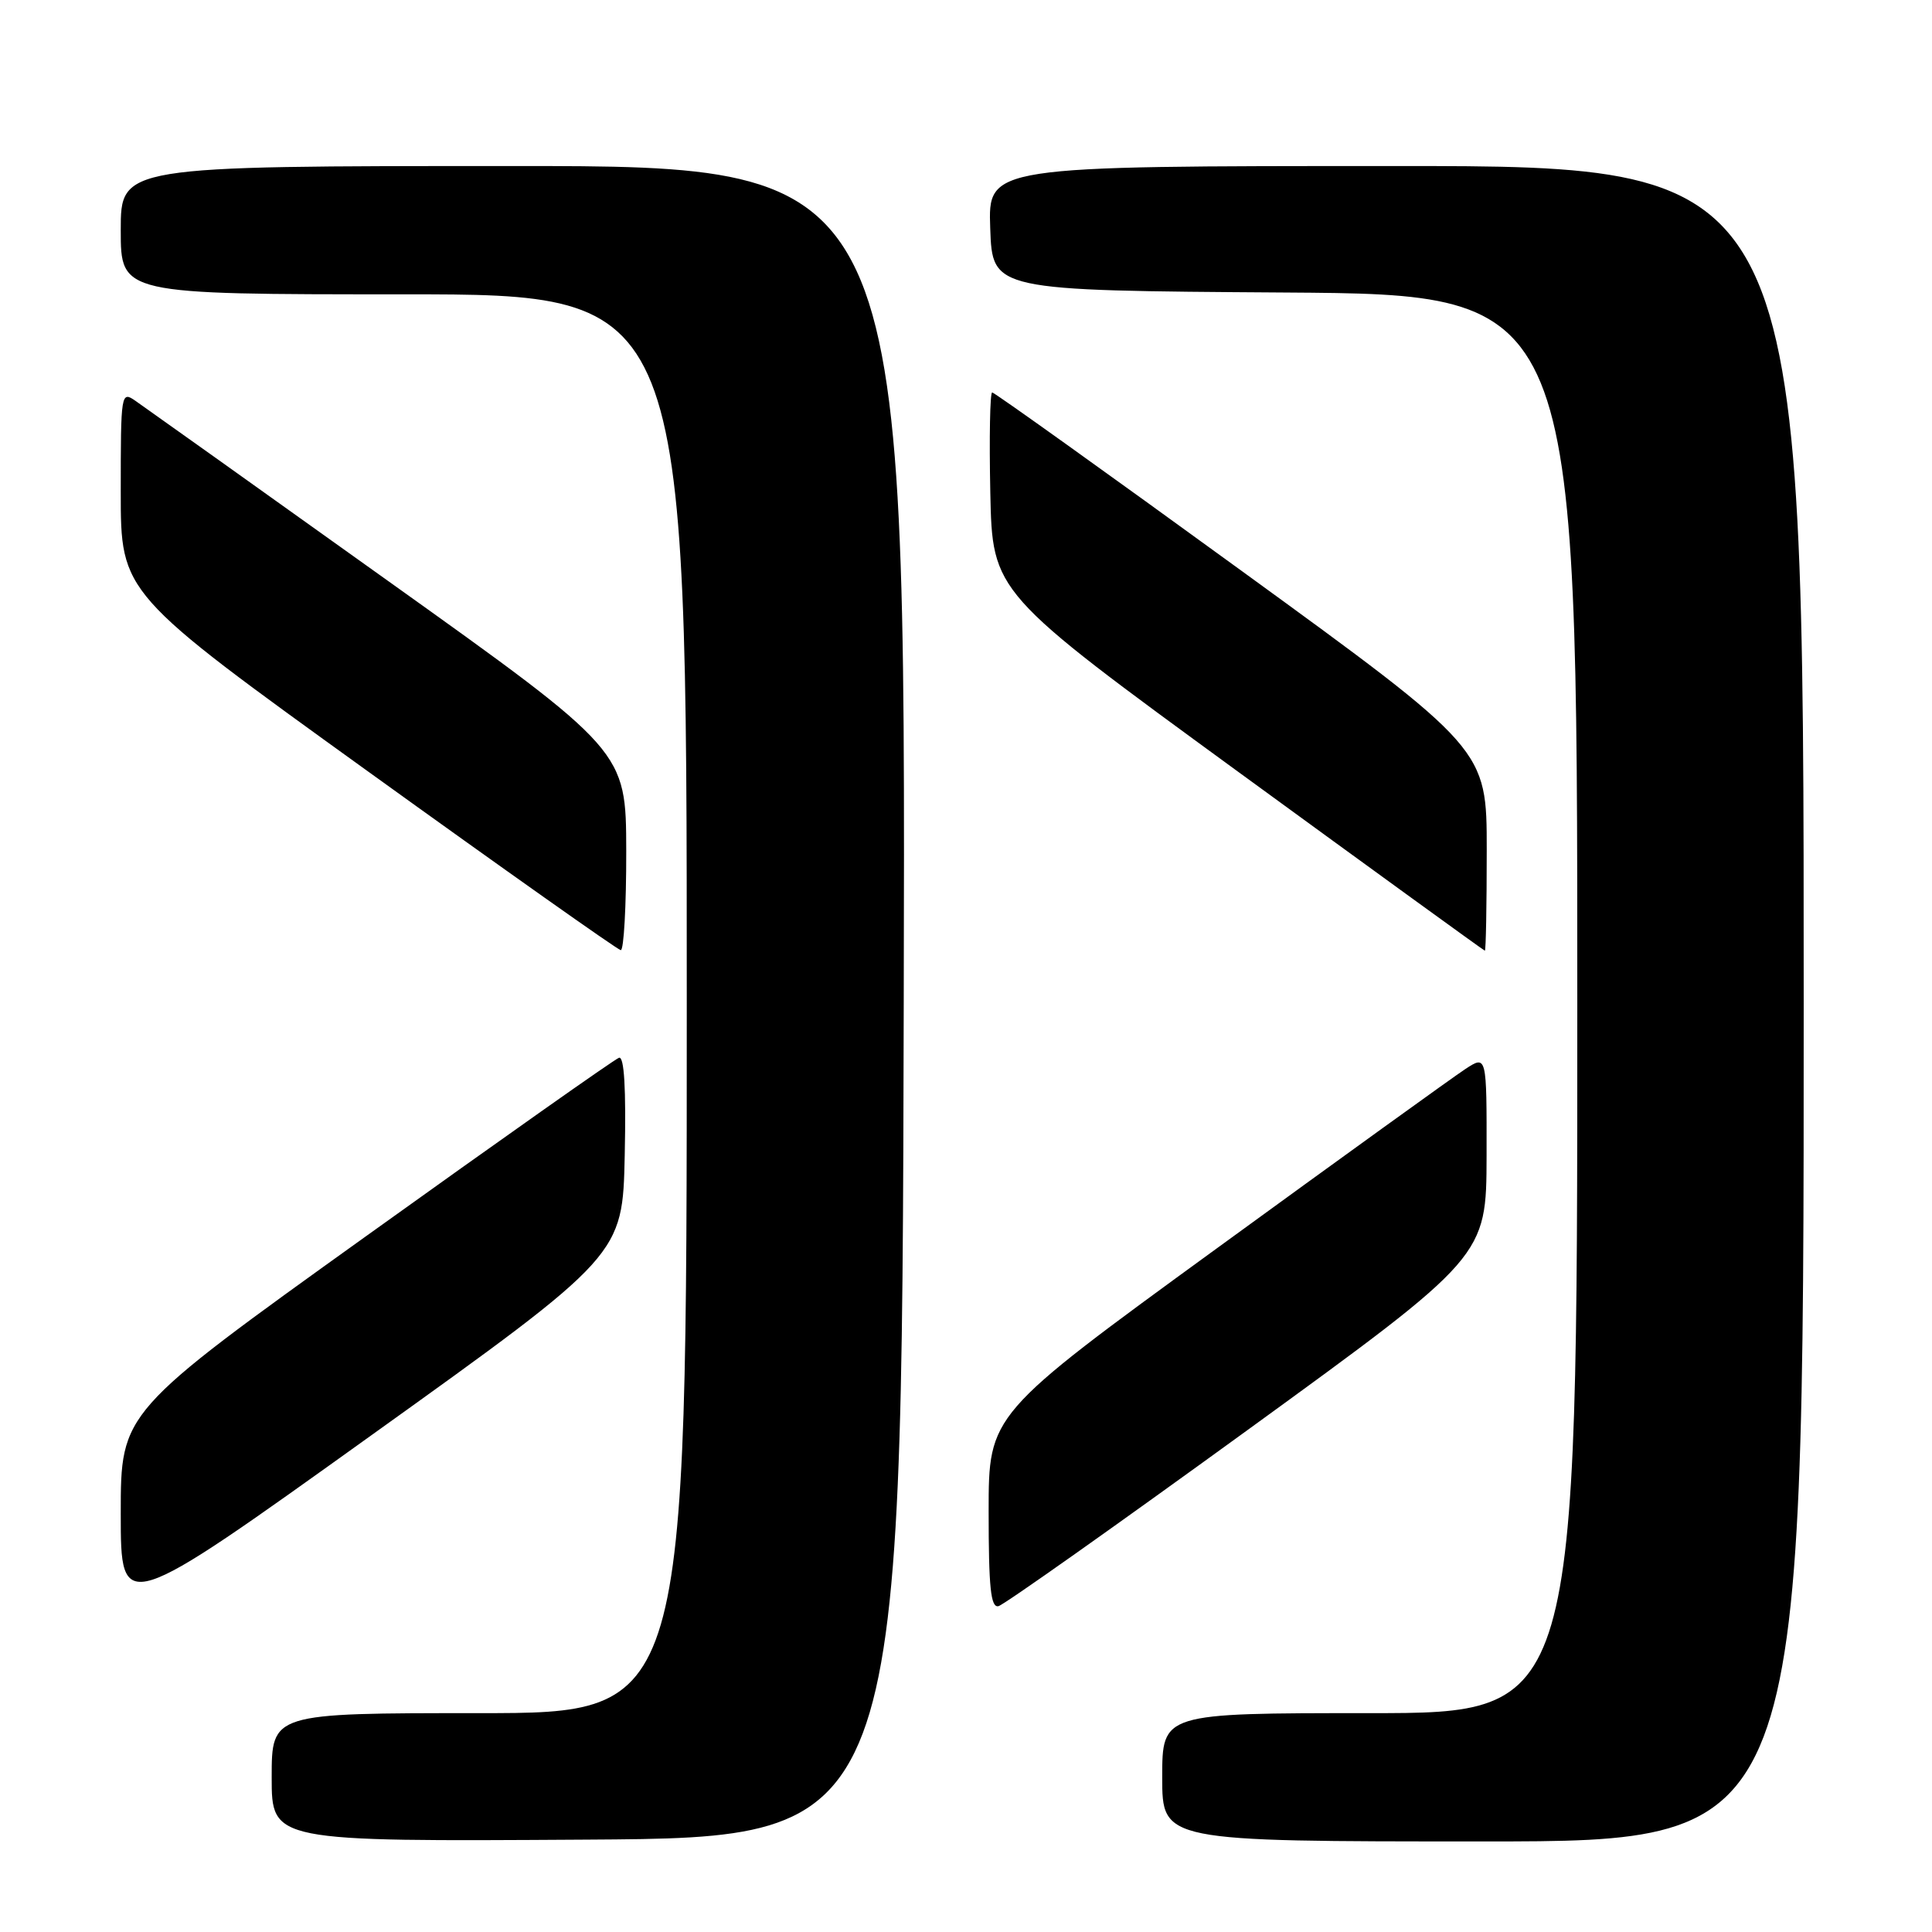<?xml version="1.0" encoding="UTF-8" standalone="no"?>
<!DOCTYPE svg PUBLIC "-//W3C//DTD SVG 1.1//EN" "http://www.w3.org/Graphics/SVG/1.1/DTD/svg11.dtd" >
<svg xmlns="http://www.w3.org/2000/svg" xmlns:xlink="http://www.w3.org/1999/xlink" version="1.1" viewBox="0 0 256 256">
 <g >
 <path fill="currentColor"
d=" M 119.75 132.75 C 120.01 22.00 120.01 22.00 68.00 22.00 C 16.00 22.00 16.00 22.00 16.00 30.50 C 16.00 39.00 16.00 39.00 53.50 39.00 C 91.00 39.00 91.00 39.00 91.00 133.00 C 91.00 227.00 91.00 227.00 63.50 227.00 C 36.00 227.00 36.00 227.00 36.00 235.51 C 36.00 244.02 36.00 244.02 77.75 243.76 C 119.50 243.50 119.50 243.50 119.75 132.75 Z  M 239.00 133.00 C 239.00 22.00 239.00 22.00 184.96 22.00 C 130.92 22.00 130.92 22.00 131.21 30.25 C 131.50 38.50 131.50 38.50 170.25 38.76 C 209.00 39.02 209.00 39.02 209.00 133.01 C 209.00 227.00 209.00 227.00 181.50 227.00 C 154.00 227.00 154.00 227.00 154.00 235.50 C 154.00 244.00 154.00 244.00 196.50 244.00 C 239.00 244.00 239.00 244.00 239.00 133.00 Z  M 82.78 153.06 C 82.97 144.18 82.71 139.93 82.02 140.16 C 81.44 140.35 66.35 151.00 48.49 163.81 C 16.00 187.11 16.00 187.11 16.00 200.55 C 16.00 213.99 16.00 213.99 49.25 190.15 C 82.50 166.31 82.50 166.31 82.78 153.06 Z  M 165.29 189.50 C 196.95 166.50 196.95 166.50 196.98 153.15 C 197.00 139.80 197.00 139.80 194.17 141.65 C 192.61 142.67 177.76 153.38 161.17 165.46 C 131.00 187.42 131.00 187.42 131.00 200.29 C 131.00 210.39 131.28 213.08 132.31 212.82 C 133.03 212.65 147.87 202.15 165.29 189.50 Z  M 82.98 112.75 C 82.95 99.50 82.95 99.50 51.45 77.00 C 34.13 64.62 19.06 53.88 17.97 53.13 C 16.04 51.78 16.00 52.02 16.00 65.18 C 16.00 78.61 16.00 78.61 48.75 102.21 C 66.76 115.19 81.84 125.85 82.25 125.90 C 82.66 125.96 82.99 120.04 82.98 112.75 Z  M 197.00 112.63 C 197.00 99.26 197.00 99.26 164.50 75.63 C 146.62 62.63 131.76 52.00 131.47 52.00 C 131.18 52.00 131.07 57.96 131.22 65.25 C 131.50 78.50 131.50 78.50 164.00 102.22 C 181.88 115.26 196.61 125.95 196.75 125.97 C 196.89 125.99 197.00 119.98 197.00 112.63 Z "/>
</g>
</svg>